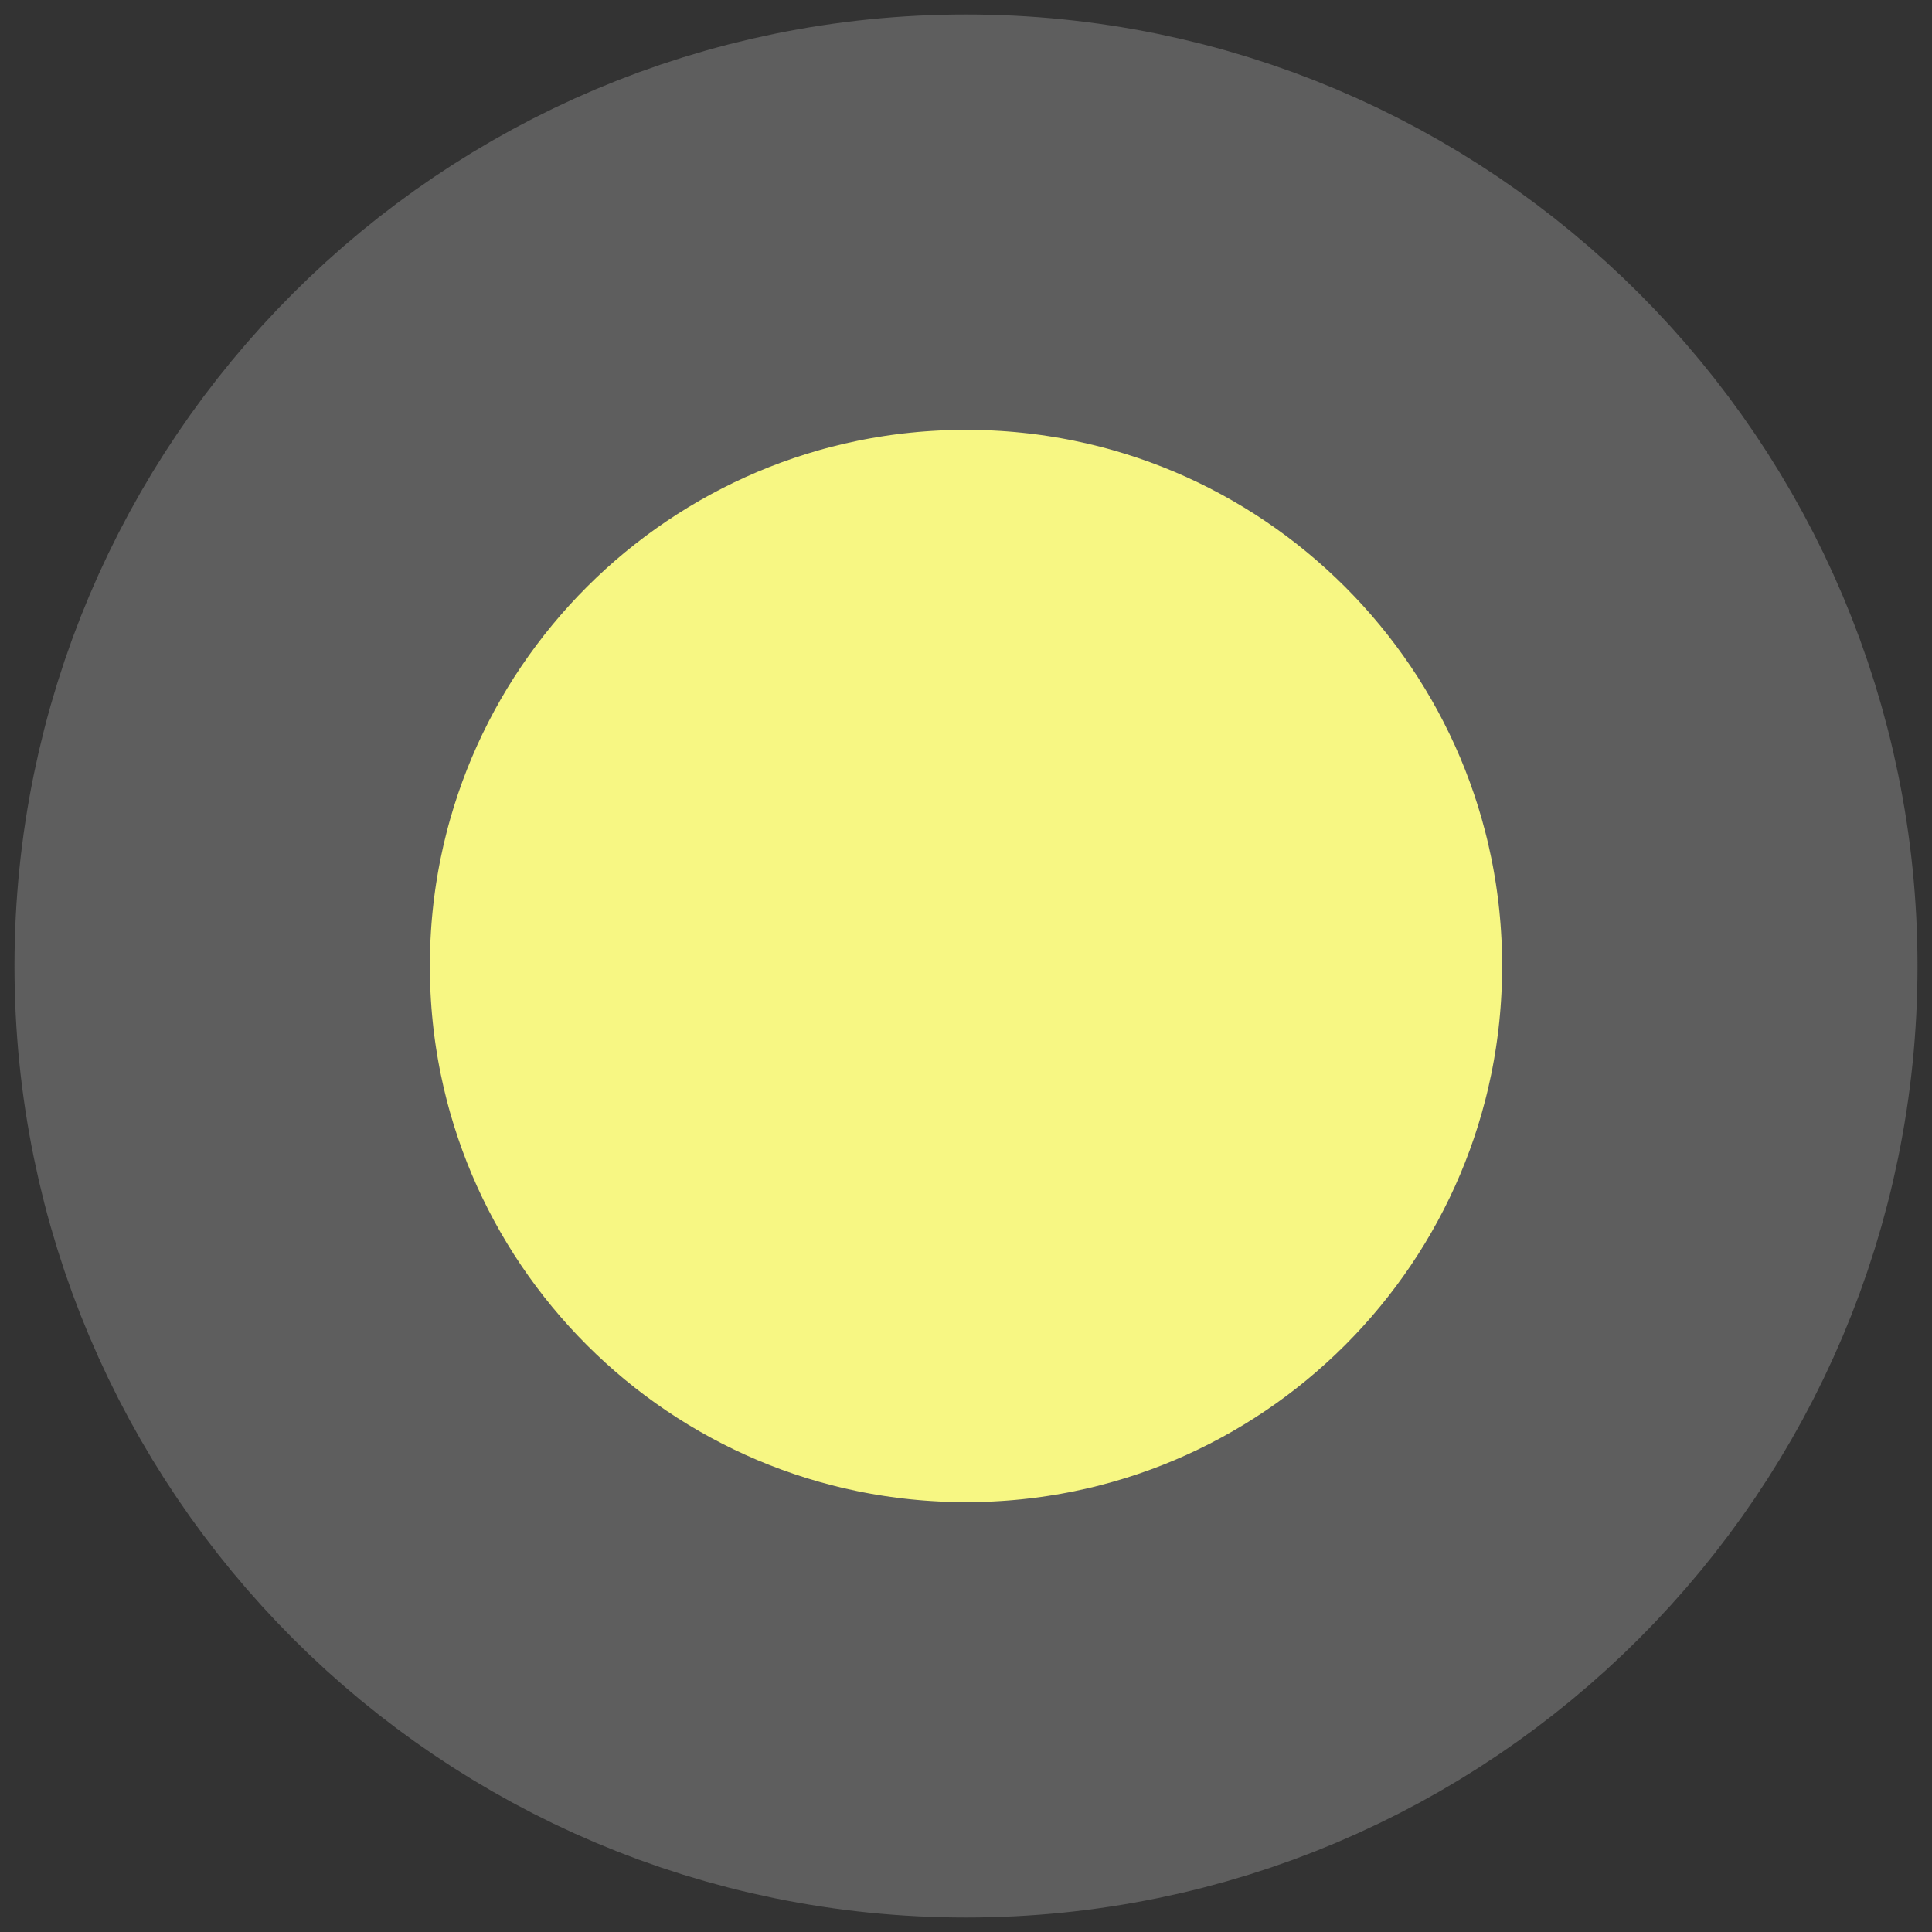 <?xml version="1.0" encoding="UTF-8"?>
<svg width="400px" height="400px" viewBox="0 0 400 400" version="1.1" xmlns="http://www.w3.org/2000/svg" xmlns:xlink="http://www.w3.org/1999/xlink">
    <rect x="0" y="0" width="400" height="400" fill="#333333" stroke="none"/>
    <title>Slice</title>
    <g id="Page-1" stroke="none" stroke-width="1" fill="none" fill-rule="evenodd">
        <g id="co" transform="translate(-378, 46)" fill="#F7F783" stroke="#5E5E5E" stroke-width="86">
            <path d="M578,308 C663.052,308 732,239.052 732,154 C732,68.948 663.052,0 578,0 C492.948,0 424,68.948 424,154 C424,239.052 492.948,308 578,308 Z" id="o1"></path>
        </g>
    </g>
</svg>